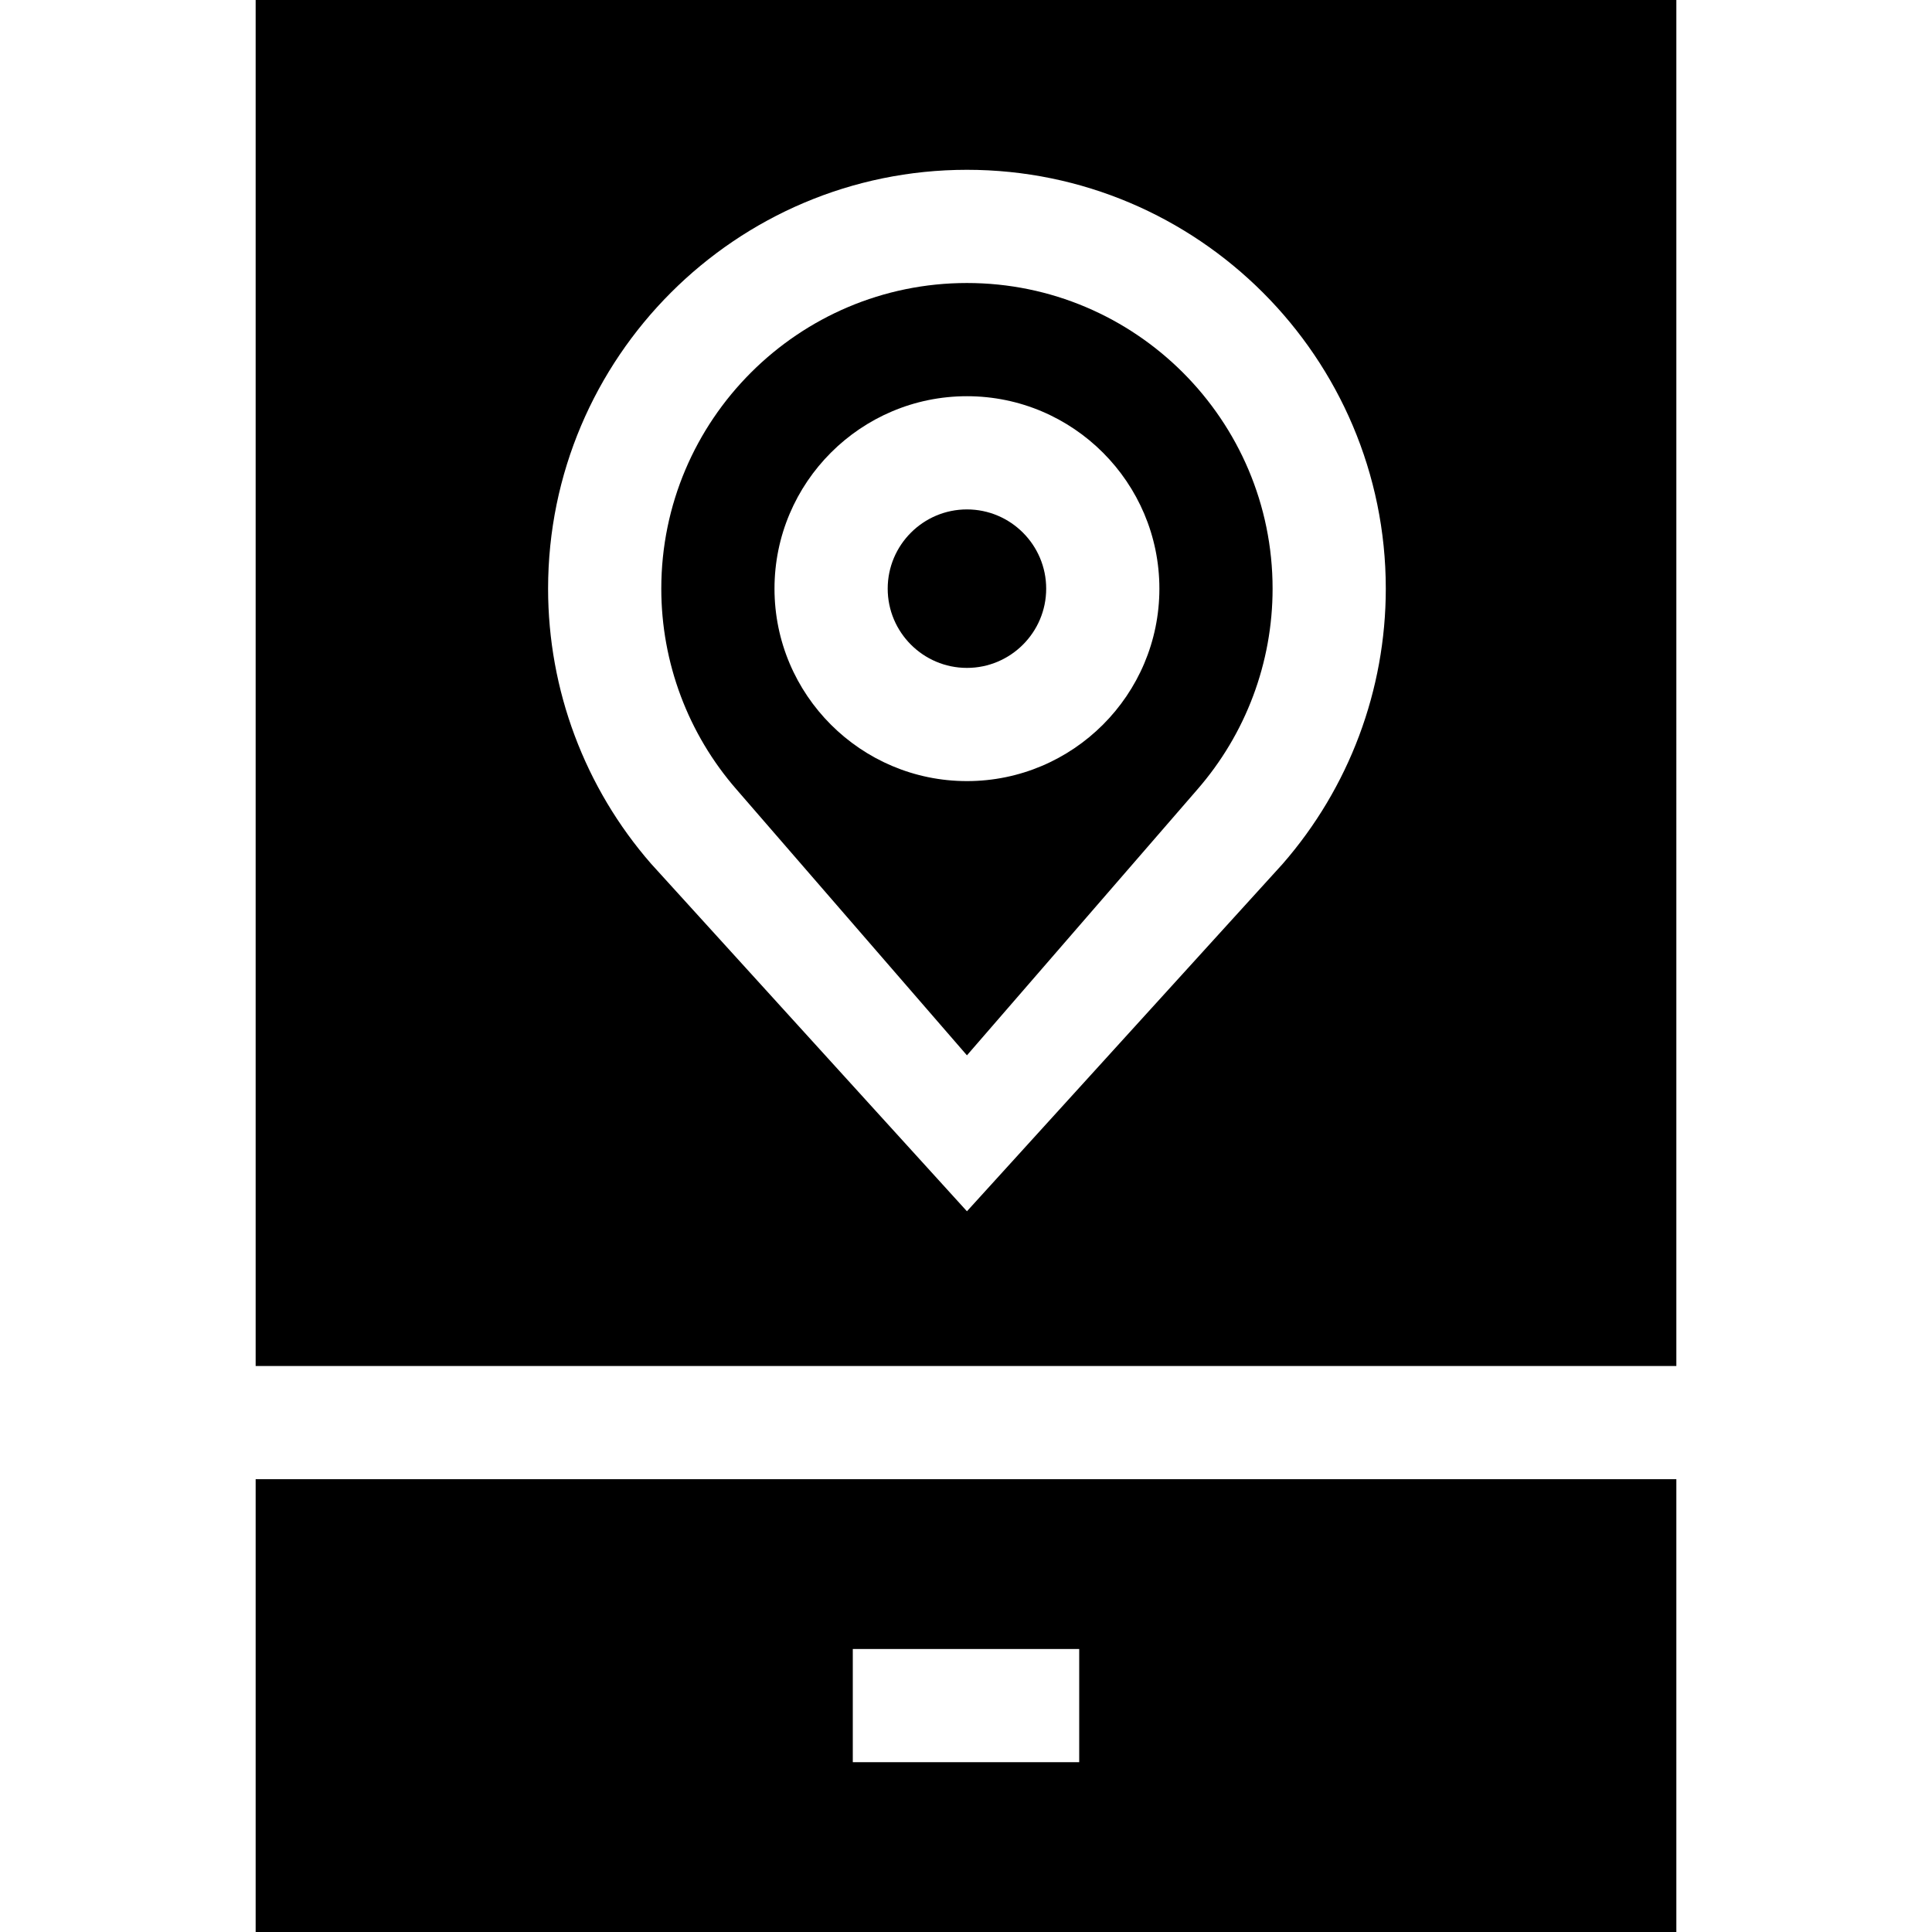 <?xml version="1.0" encoding="iso-8859-1"?>
<!-- Generator: Adobe Illustrator 19.0.0, SVG Export Plug-In . SVG Version: 6.00 Build 0)  -->
<svg xmlns="http://www.w3.org/2000/svg" xmlns:xlink="http://www.w3.org/1999/xlink" version="1.1" id="Layer_1" x="0px" y="0px" viewBox="0 0 512 512" style="enable-background:new 0 0 512 512;" xml:space="preserve">
<g>
	<g>
		<path d="M256.25,135c-11.58,0-21,9.421-21,21s9.42,21,21,21s21-9.421,21-21S267.83,135,256.25,135z"/>
	</g>
</g>
<g>
	<g>
		<path d="M256.25,75c-44.664,0-81,36.337-81,81c0,19.587,7.085,38.491,19.951,53.232l61.049,70.441l61.015-70.402    c12.9-14.78,19.985-33.685,19.985-53.271C337.25,111.337,300.914,75,256.25,75z M256.25,207c-28.122,0-51-22.879-51-51    c0-28.121,22.878-51,51-51s51,22.879,51,51C307.25,184.121,284.372,207,256.25,207z"/>
	</g>
</g>
<g>
	<g>
		<path d="M67.75,0v362h376.5V0H67.75z M339.901,228.959L256.25,321l-83.686-92.08c-17.602-20.168-27.314-46.078-27.314-72.92    c0-61.206,49.794-111,111-111s111,49.794,111,111C367.25,182.842,357.537,208.752,339.901,228.959z"/>
	</g>
</g>
<g>
	<g>
		<path d="M67.75,392v120h376.5V392H67.75z M286,467h-60v-30h60V467z"/>
	</g>
</g>
<g>
</g>
<g>
</g>
<g>
</g>
<g>
</g>
<g>
</g>
<g>
</g>
<g>
</g>
<g>
</g>
<g>
</g>
<g>
</g>
<g>
</g>
<g>
</g>
<g>
</g>
<g>
</g>
<g>
</g>
</svg>
